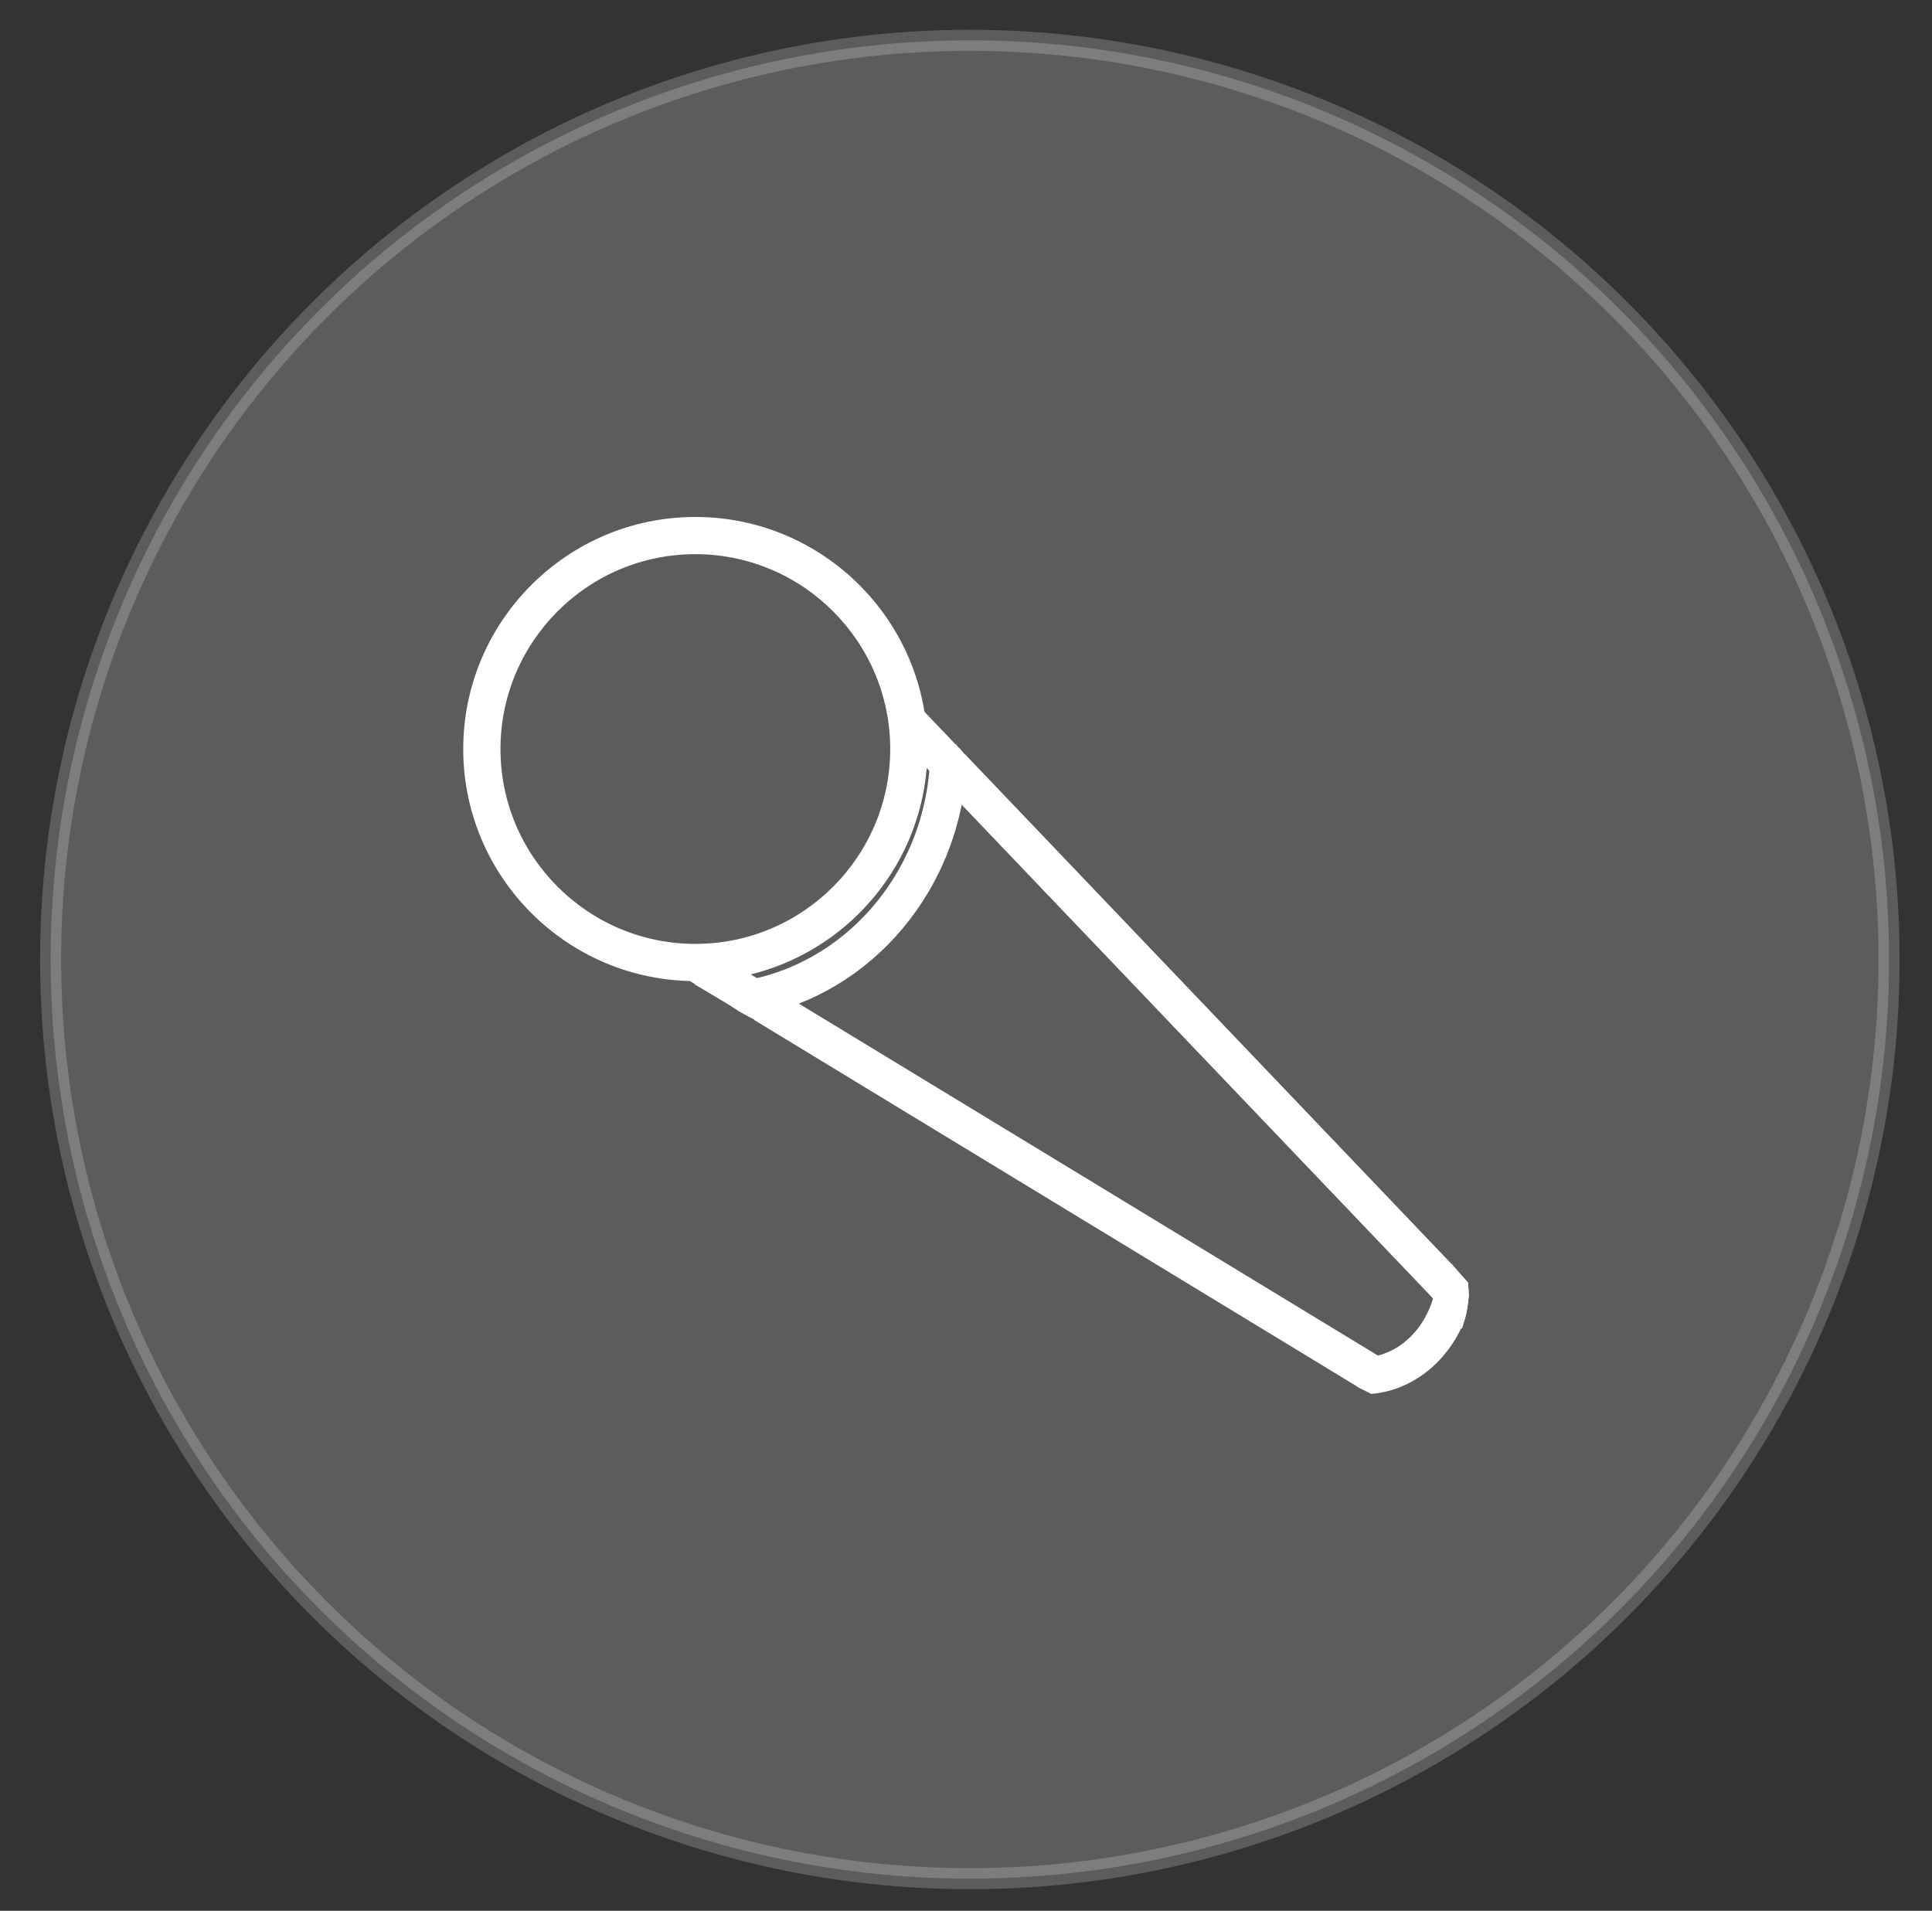 <?xml version="1.0" encoding="utf-8"?>
<!-- Generator: Adobe Illustrator 16.0.0, SVG Export Plug-In . SVG Version: 6.00 Build 0)  -->
<!DOCTYPE svg PUBLIC "-//W3C//DTD SVG 1.1//EN" "http://www.w3.org/Graphics/SVG/1.1/DTD/svg11.dtd">
<svg version="1.1" id="Calque_1" xmlns="http://www.w3.org/2000/svg" xmlns:xlink="http://www.w3.org/1999/xlink" x="0px" y="0px"
	 width="91.667px" height="90.667px" viewBox="0 0 91.667 90.667" enable-background="new 0 0 91.667 90.667" xml:space="preserve">
<rect x="0" y="0" width="91.667" height="90.667" fill="#333333" stroke="none"/>
<circle opacity="0.2" fill="#FFFFFF" stroke="#FFFFFF" stroke-miterlimit="10" enable-background="new    " cx="46.016" cy="45.528" r="43.615"/>
<g>
	<g>
		<path fill="#FFFFFF" stroke="#FFFFFF" stroke-width="0.5" stroke-miterlimit="10" d="M32.991,46.302
			c-5.932,0-10.762-4.827-10.762-10.76c0-5.934,4.83-10.762,10.762-10.762c5.935,0,10.764,4.828,10.764,10.762
			C43.754,41.475,38.926,46.302,32.991,46.302z M32.991,26.045c-5.235,0-9.495,4.26-9.495,9.497c0,5.235,4.26,9.496,9.495,9.496
			c5.236,0,9.497-4.26,9.497-9.496S38.227,26.045,32.991,26.045z"/>
	</g>
	<g>
		<path fill="#FFFFFF" stroke="#FFFFFF" stroke-width="0.5" stroke-miterlimit="10" d="M69.408,60.962
			c-0.221-0.237-0.427-0.49-0.646-0.734c-0.005-0.005-0.005-0.01-0.009-0.014L45.682,36.042c-0.124-0.103-0.229-0.224-0.332-0.346
			c-0.047-0.04-0.088-0.084-0.124-0.131l-0.029-0.032c-0.01-0.007-0.022-0.014-0.031-0.024c-0.025-0.021-0.042-0.046-0.06-0.069
			l-1.526-1.6l-0.917,0.875l26.588,27.852c0.098-0.323,0.15-0.69,0.188-1.062C69.43,61.324,69.43,61.143,69.408,60.962z"/>
	</g>
	<g>
		<path fill="#FFFFFF" stroke="#FFFFFF" stroke-width="0.5" stroke-miterlimit="10" d="M64.964,65.806l0.642-1.053L33.322,45.13
			l-0.66,1.083l1.719,1.043c0.081,0.049,0.161,0.098,0.241,0.146l0.966,0.586c0.099,0.051,0.194,0.11,0.294,0.159
			c0.043,0.022,0.072,0.048,0.097,0.076c0.047,0.017,0.085,0.038,0.118,0.073l28.516,17.336
			C64.733,65.691,64.851,65.75,64.964,65.806z"/>
	</g>
	<g>
		<path fill="#FFFFFF" stroke="#FFFFFF" stroke-width="0.5" stroke-miterlimit="10" d="M69.408,60.958
			c-0.22-0.238-0.427-0.483-0.643-0.729h-0.321c0,2.444-1.704,4.431-3.799,4.431v0.986c0.161,0.082,0.319,0.161,0.479,0.24
			c1.83-0.194,3.379-1.479,4.117-3.28c0.104-0.338,0.159-0.718,0.195-1.104C69.43,61.324,69.43,61.138,69.408,60.958z"/>
	</g>
	<g>
		<path fill="#FFFFFF" stroke="#FFFFFF" stroke-width="0.5" stroke-miterlimit="10" d="M45.363,35.703
			c-0.057-0.045-0.107-0.1-0.15-0.16c0,0-0.003-0.001-0.004-0.001h-0.821c0,6.215-4.723,11.272-10.566,11.383
			c0.458,0.269,0.93,0.537,1.361,0.844c0.146,0.079,0.292,0.162,0.439,0.236c5.541-0.979,9.802-5.95,10.009-12.006
			C45.532,35.913,45.446,35.806,45.363,35.703z"/>
	</g>
</g>
</svg>
